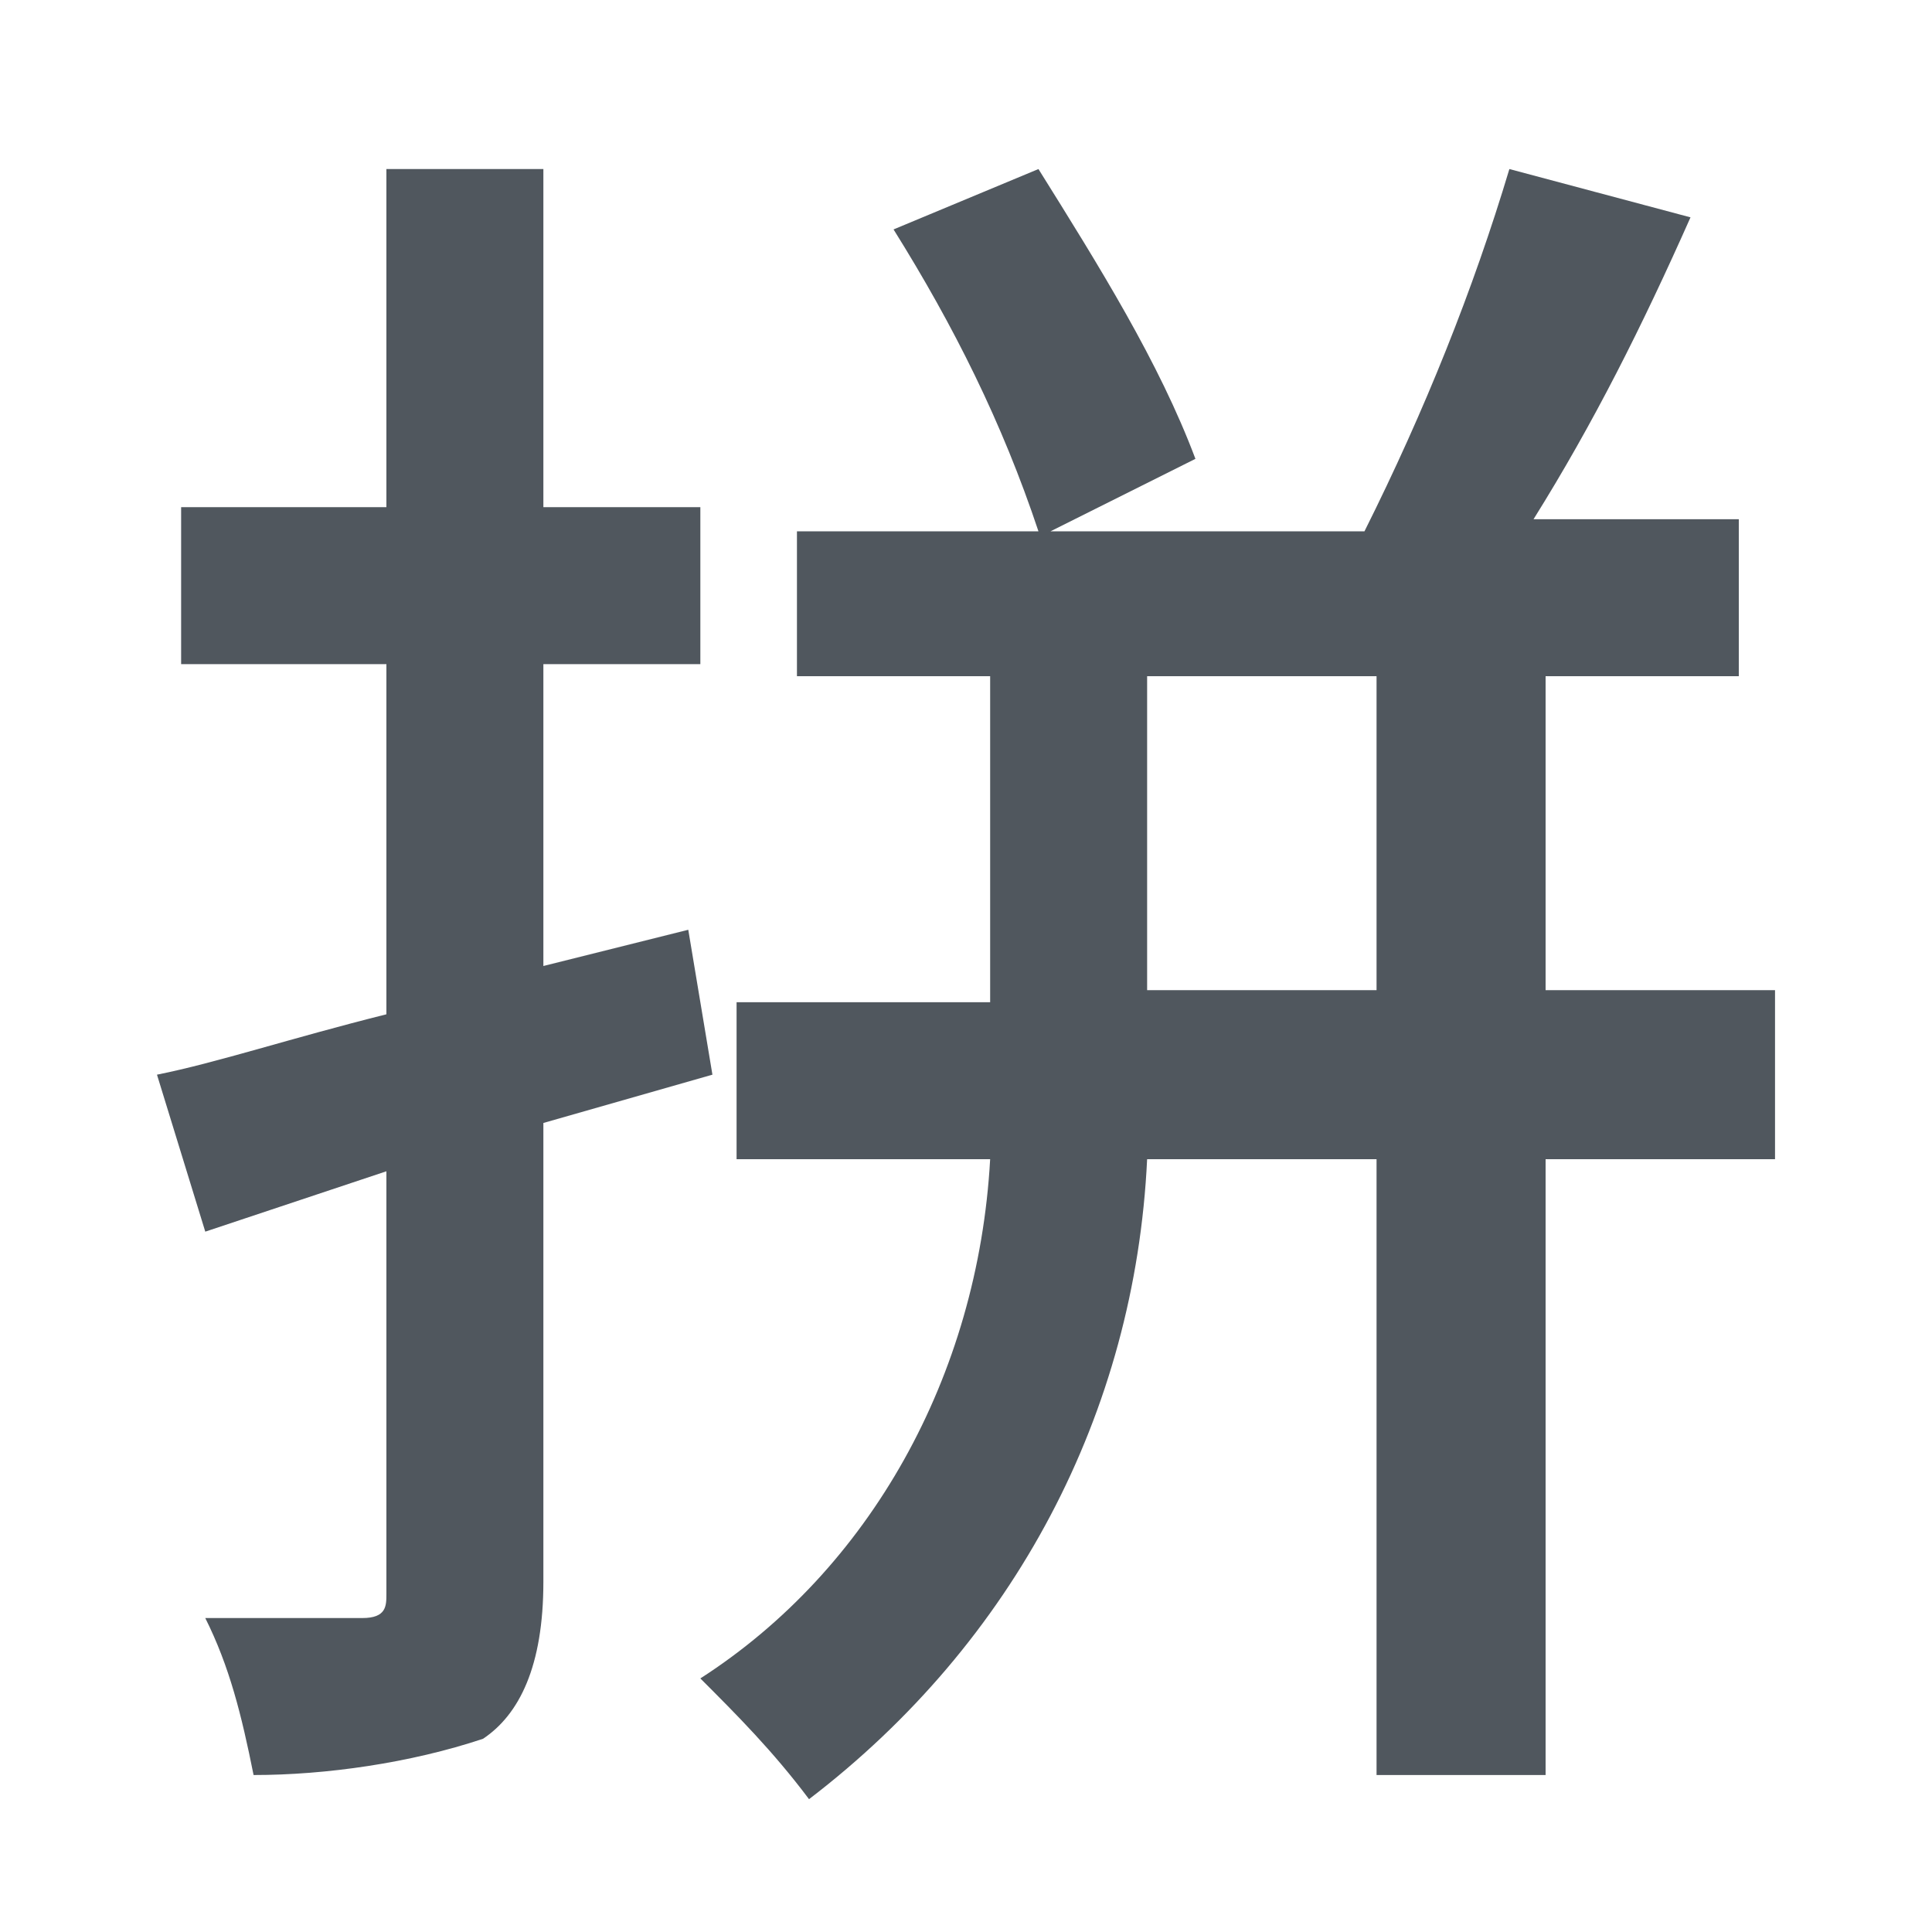 <?xml version="1.0" standalone="no"?><!DOCTYPE svg PUBLIC "-//W3C//DTD SVG 1.1//EN" "http://www.w3.org/Graphics/SVG/1.1/DTD/svg11.dtd"><svg t="1618032042031" class="icon" viewBox="0 0 1024 1024" version="1.1" xmlns="http://www.w3.org/2000/svg" p-id="2273" xmlns:xlink="http://www.w3.org/1999/xlink" width="200" height="200"><defs><style type="text/css"></style></defs><path d="M288 595.2v243.2c0 44.8-12.8 70.4-32 83.2-38.4 12.8-83.2 19.2-121.6 19.2-6.4-32-12.8-57.6-25.6-83.2H192c12.8 0 12.8-6.4 12.8-12.8V620.8l-96 32-25.6-83.2c32-6.4 70.4-19.2 121.6-32V352H96V268.8h108.8V89.6h83.2v179.2h83.2v83.2H288V512l76.8-19.2 12.8 76.8-89.6 25.6z m652.8 19.2h-121.6v326.4h-89.6V614.4H608c-6.4 134.4-70.4 256-179.2 339.2-19.2-25.6-38.4-44.8-57.6-64 89.6-57.6 147.2-160 153.6-275.2H390.4V531.2h134.4V358.4H422.4V281.6h128c-19.2-57.6-44.8-108.8-76.8-160l76.8-32c32 51.2 64 102.4 83.2 153.6l-76.8 38.4h166.4c32-64 57.6-128 76.8-192l96 25.6c-25.6 57.6-51.2 108.8-83.2 160h108.8v83.2h-102.4v166.4h121.6v89.6z m-211.2-83.2V358.4H608v166.4h121.6z" p-id="2274" fill="#50575e"></path></svg>